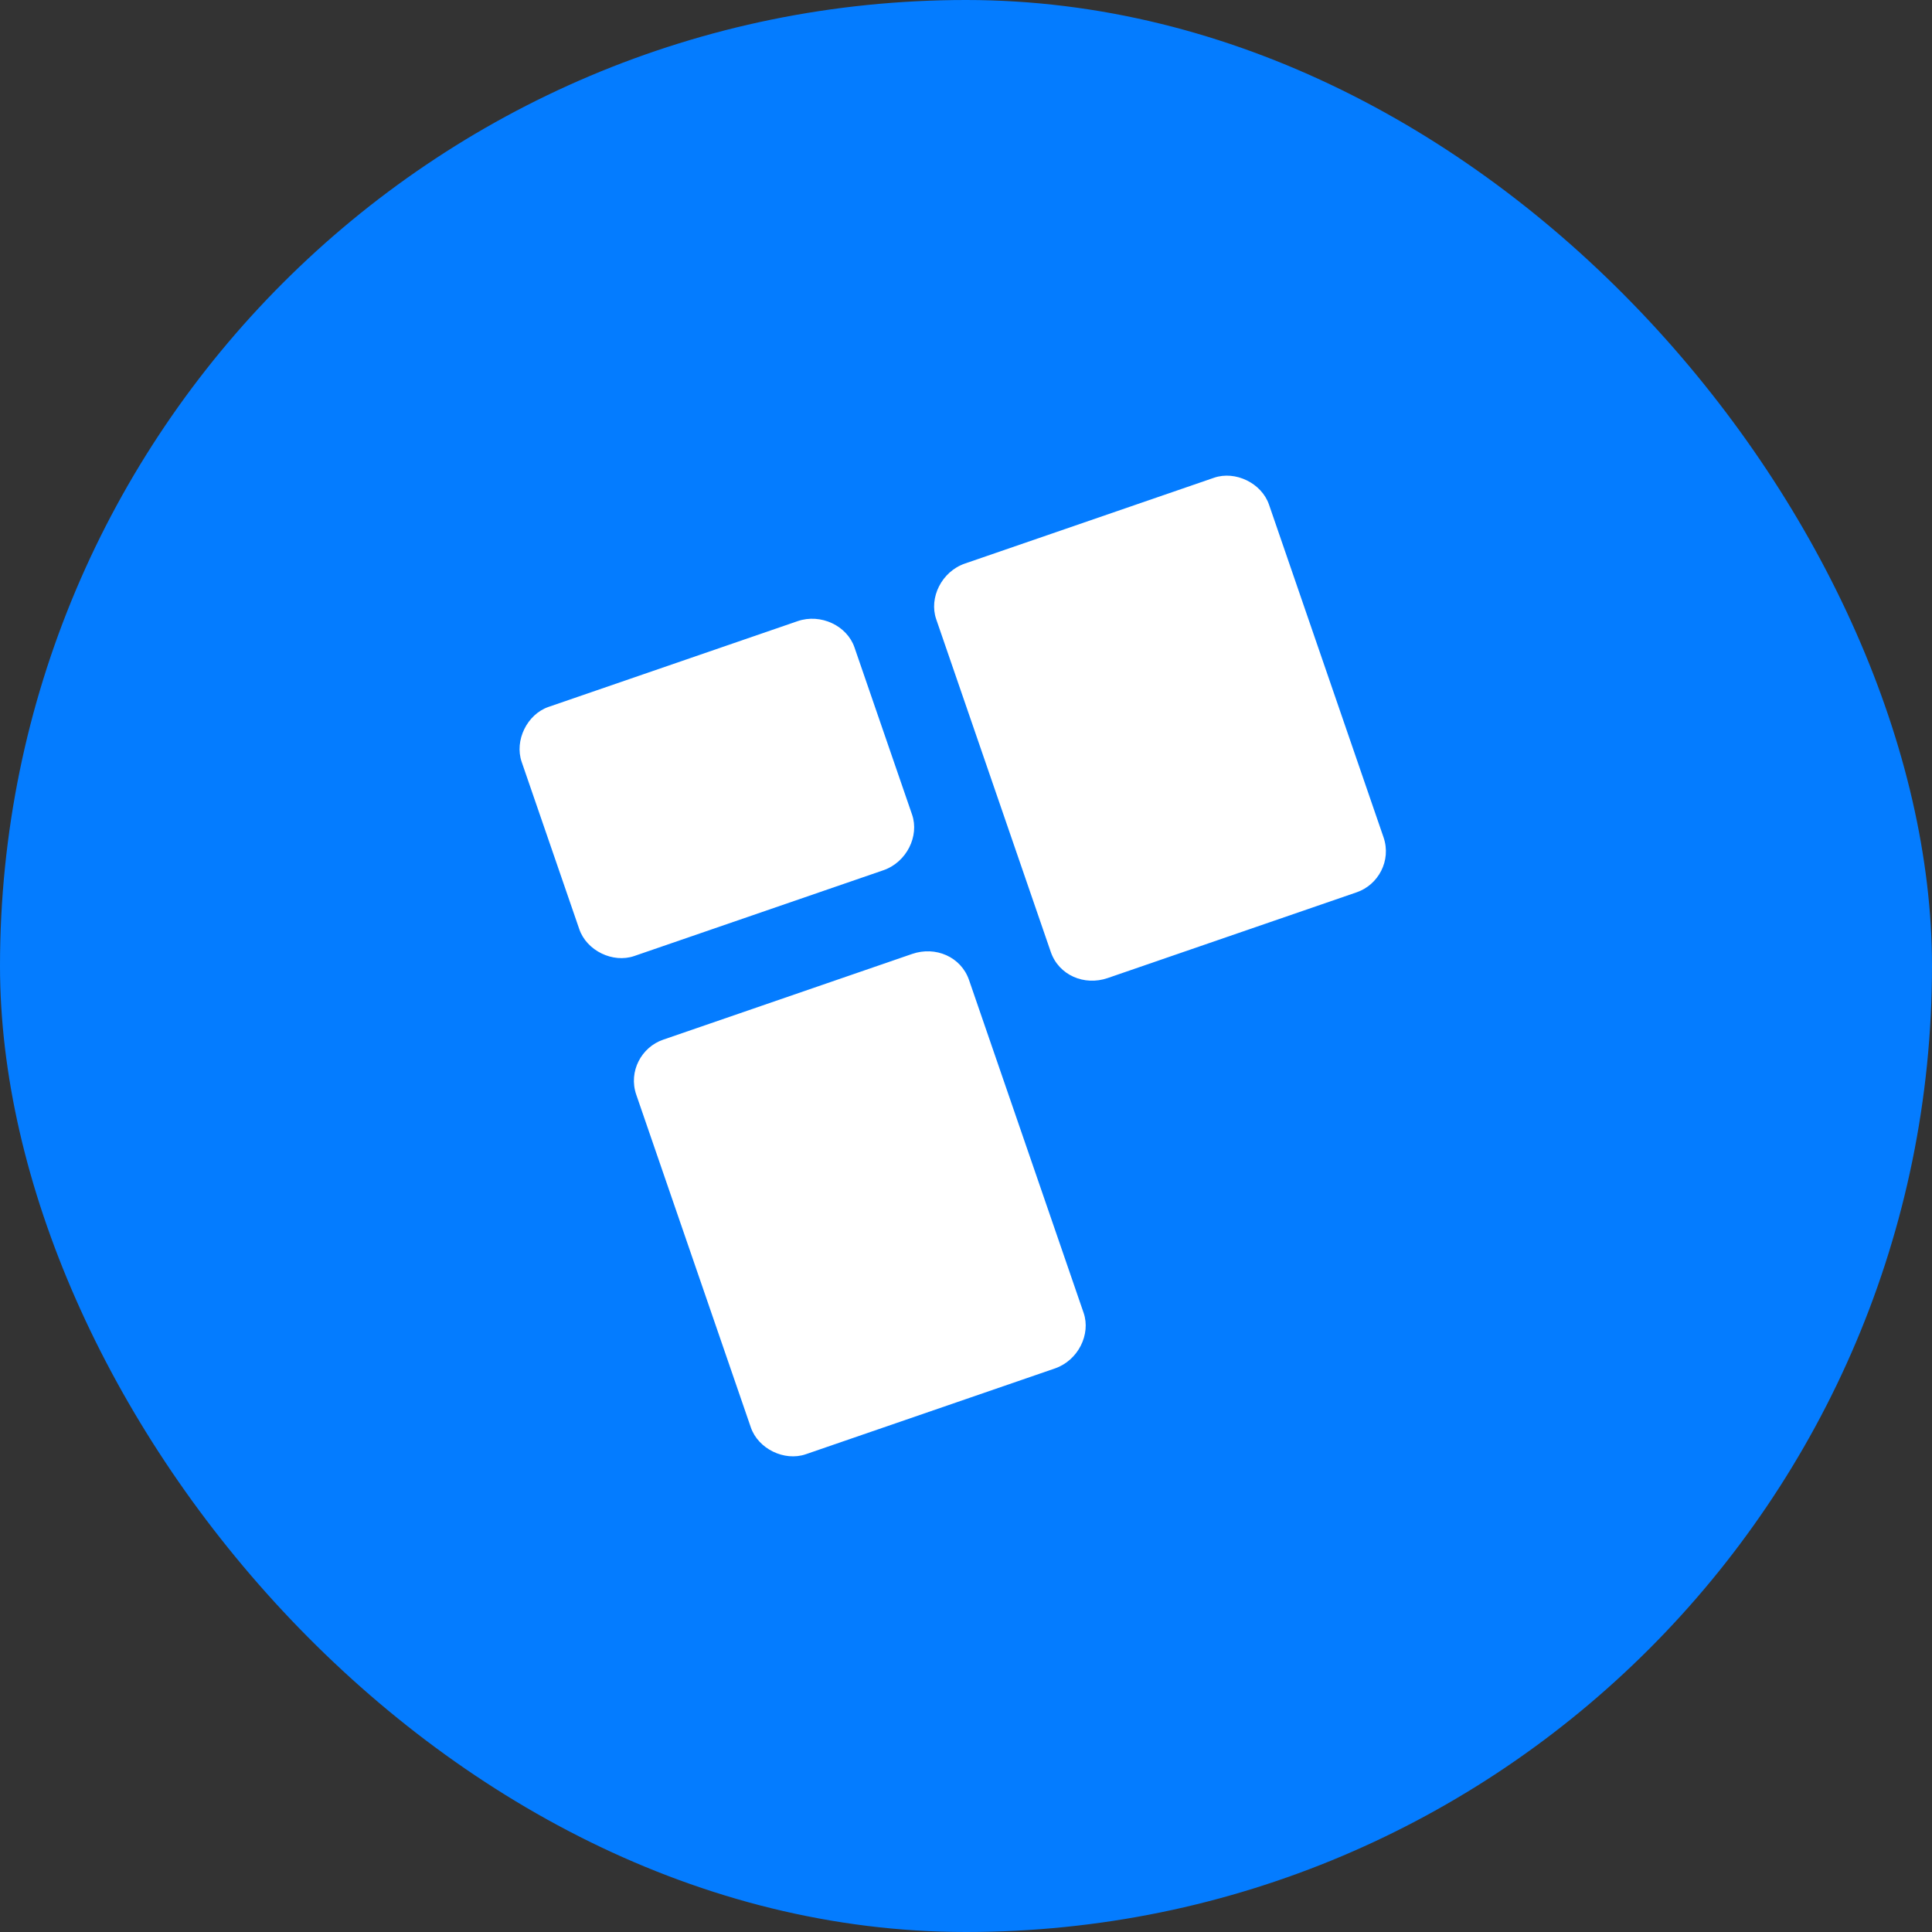 <svg width="74" height="74" viewBox="0 0 74 74" fill="none" xmlns="http://www.w3.org/2000/svg">
<rect x="0" y="0" width="74" height="74" fill="#333333" stroke="none"/>
<rect width="74" height="74" rx="37" fill="#047CFF"/>
<mask id="mask0_64_16" style="mask-type:luminance" maskUnits="userSpaceOnUse" x="0" y="0" width="74" height="74">
<rect width="74" height="74" rx="37" fill="white"/>
<rect width="74" height="74" rx="37" stroke="white"/>
</mask>
<g mask="url(#mask0_64_16)">
<path fill-rule="evenodd" clip-rule="evenodd" d="M42.426 37.462C41.532 37.77 40.555 37.355 40.247 36.461L35.858 23.715C35.576 22.895 36.065 21.893 36.959 21.585L46.5 18.299C47.32 18.017 48.322 18.506 48.605 19.326L52.993 32.072C53.301 32.967 52.787 33.894 51.967 34.176L42.426 37.462ZM24.293 36.618C23.473 36.901 22.471 36.412 22.189 35.592L19.981 29.182C19.699 28.362 20.188 27.36 21.008 27.077L30.549 23.792C31.443 23.484 32.445 23.973 32.727 24.793L34.935 31.203C35.217 32.023 34.728 33.025 33.834 33.333L24.293 36.618ZM28.759 54.674C29.041 55.494 30.043 55.983 30.863 55.701L40.404 52.415C41.299 52.107 41.788 51.105 41.505 50.285L37.117 37.539C36.809 36.645 35.832 36.23 34.938 36.538L25.396 39.824C24.576 40.106 24.062 41.033 24.37 41.928L28.759 54.674Z" fill="white"/>
</g>
</svg>
